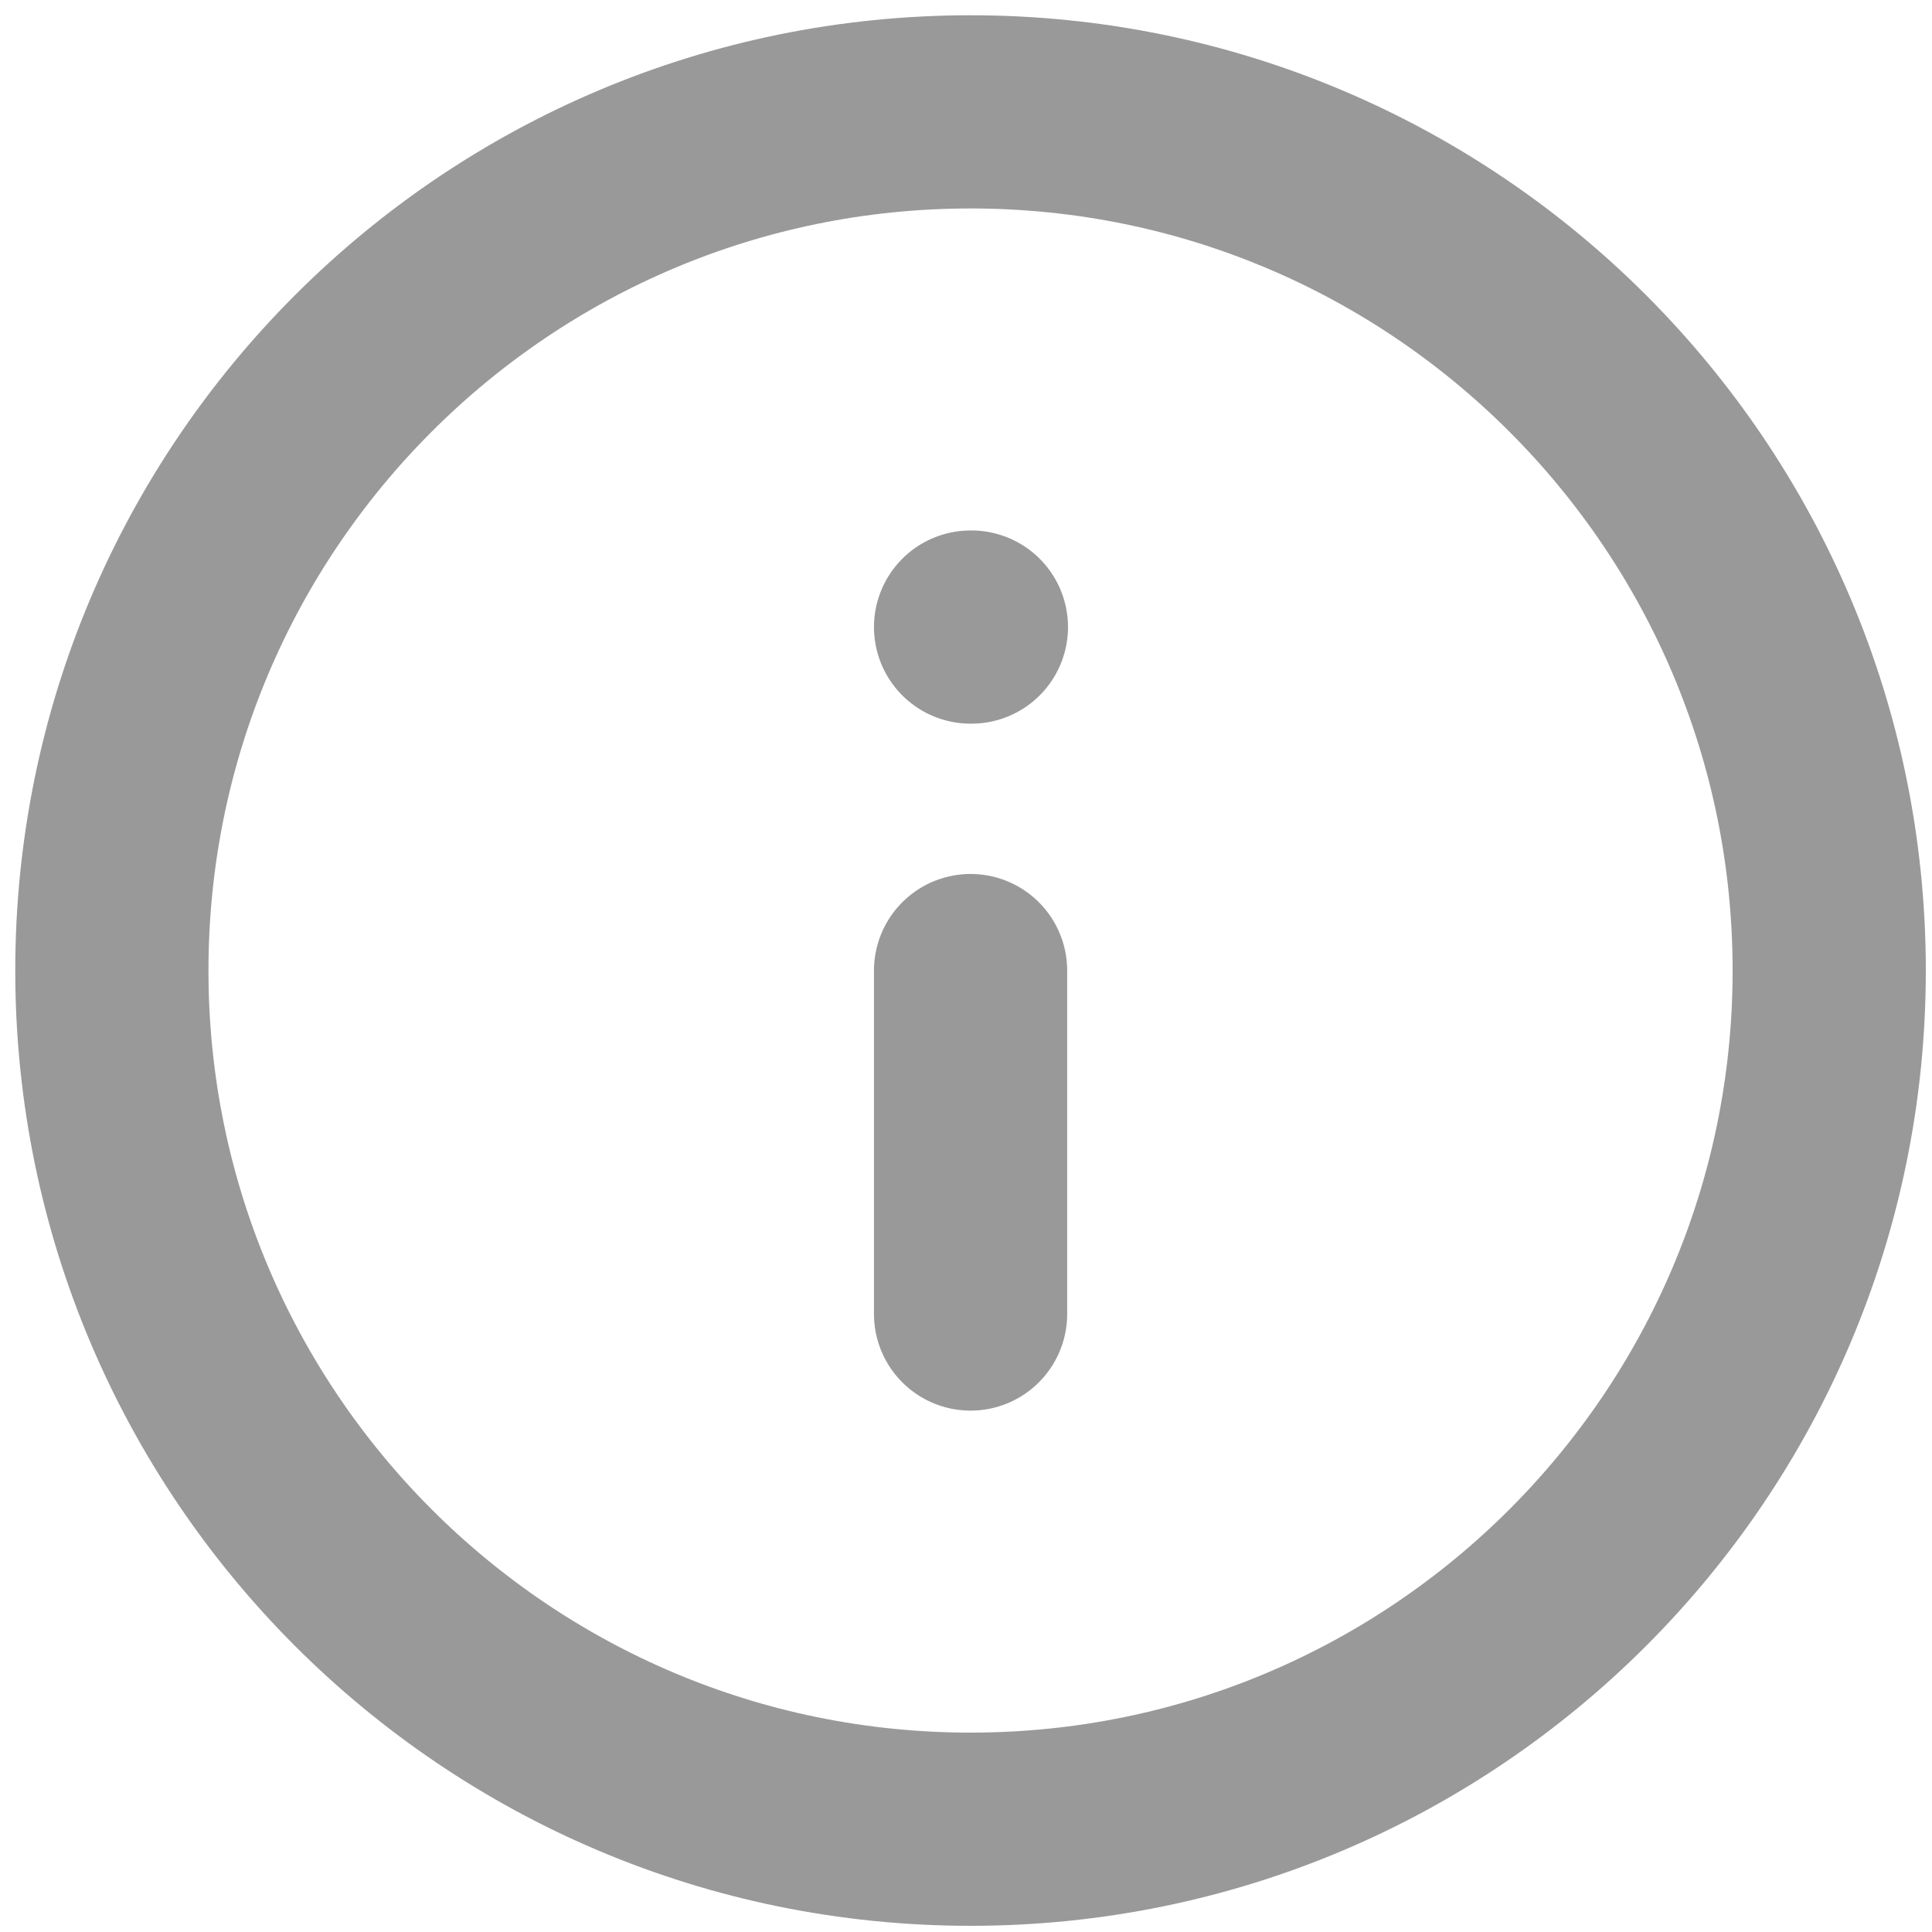 <svg width="30" height="30" viewBox="0 0 30 30" fill="none" xmlns="http://www.w3.org/2000/svg">
<path d="M15.071 20.404V15.071M15.071 9.737H15.084M28.404 15.071C28.404 22.434 22.434 28.404 15.071 28.404C7.707 28.404 1.737 22.434 1.737 15.071C1.737 7.707 7.707 1.737 15.071 1.737C22.434 1.737 28.404 7.707 28.404 15.071Z" stroke="#999999" stroke-width="3" stroke-linecap="round" stroke-linejoin="round"/>
</svg>
